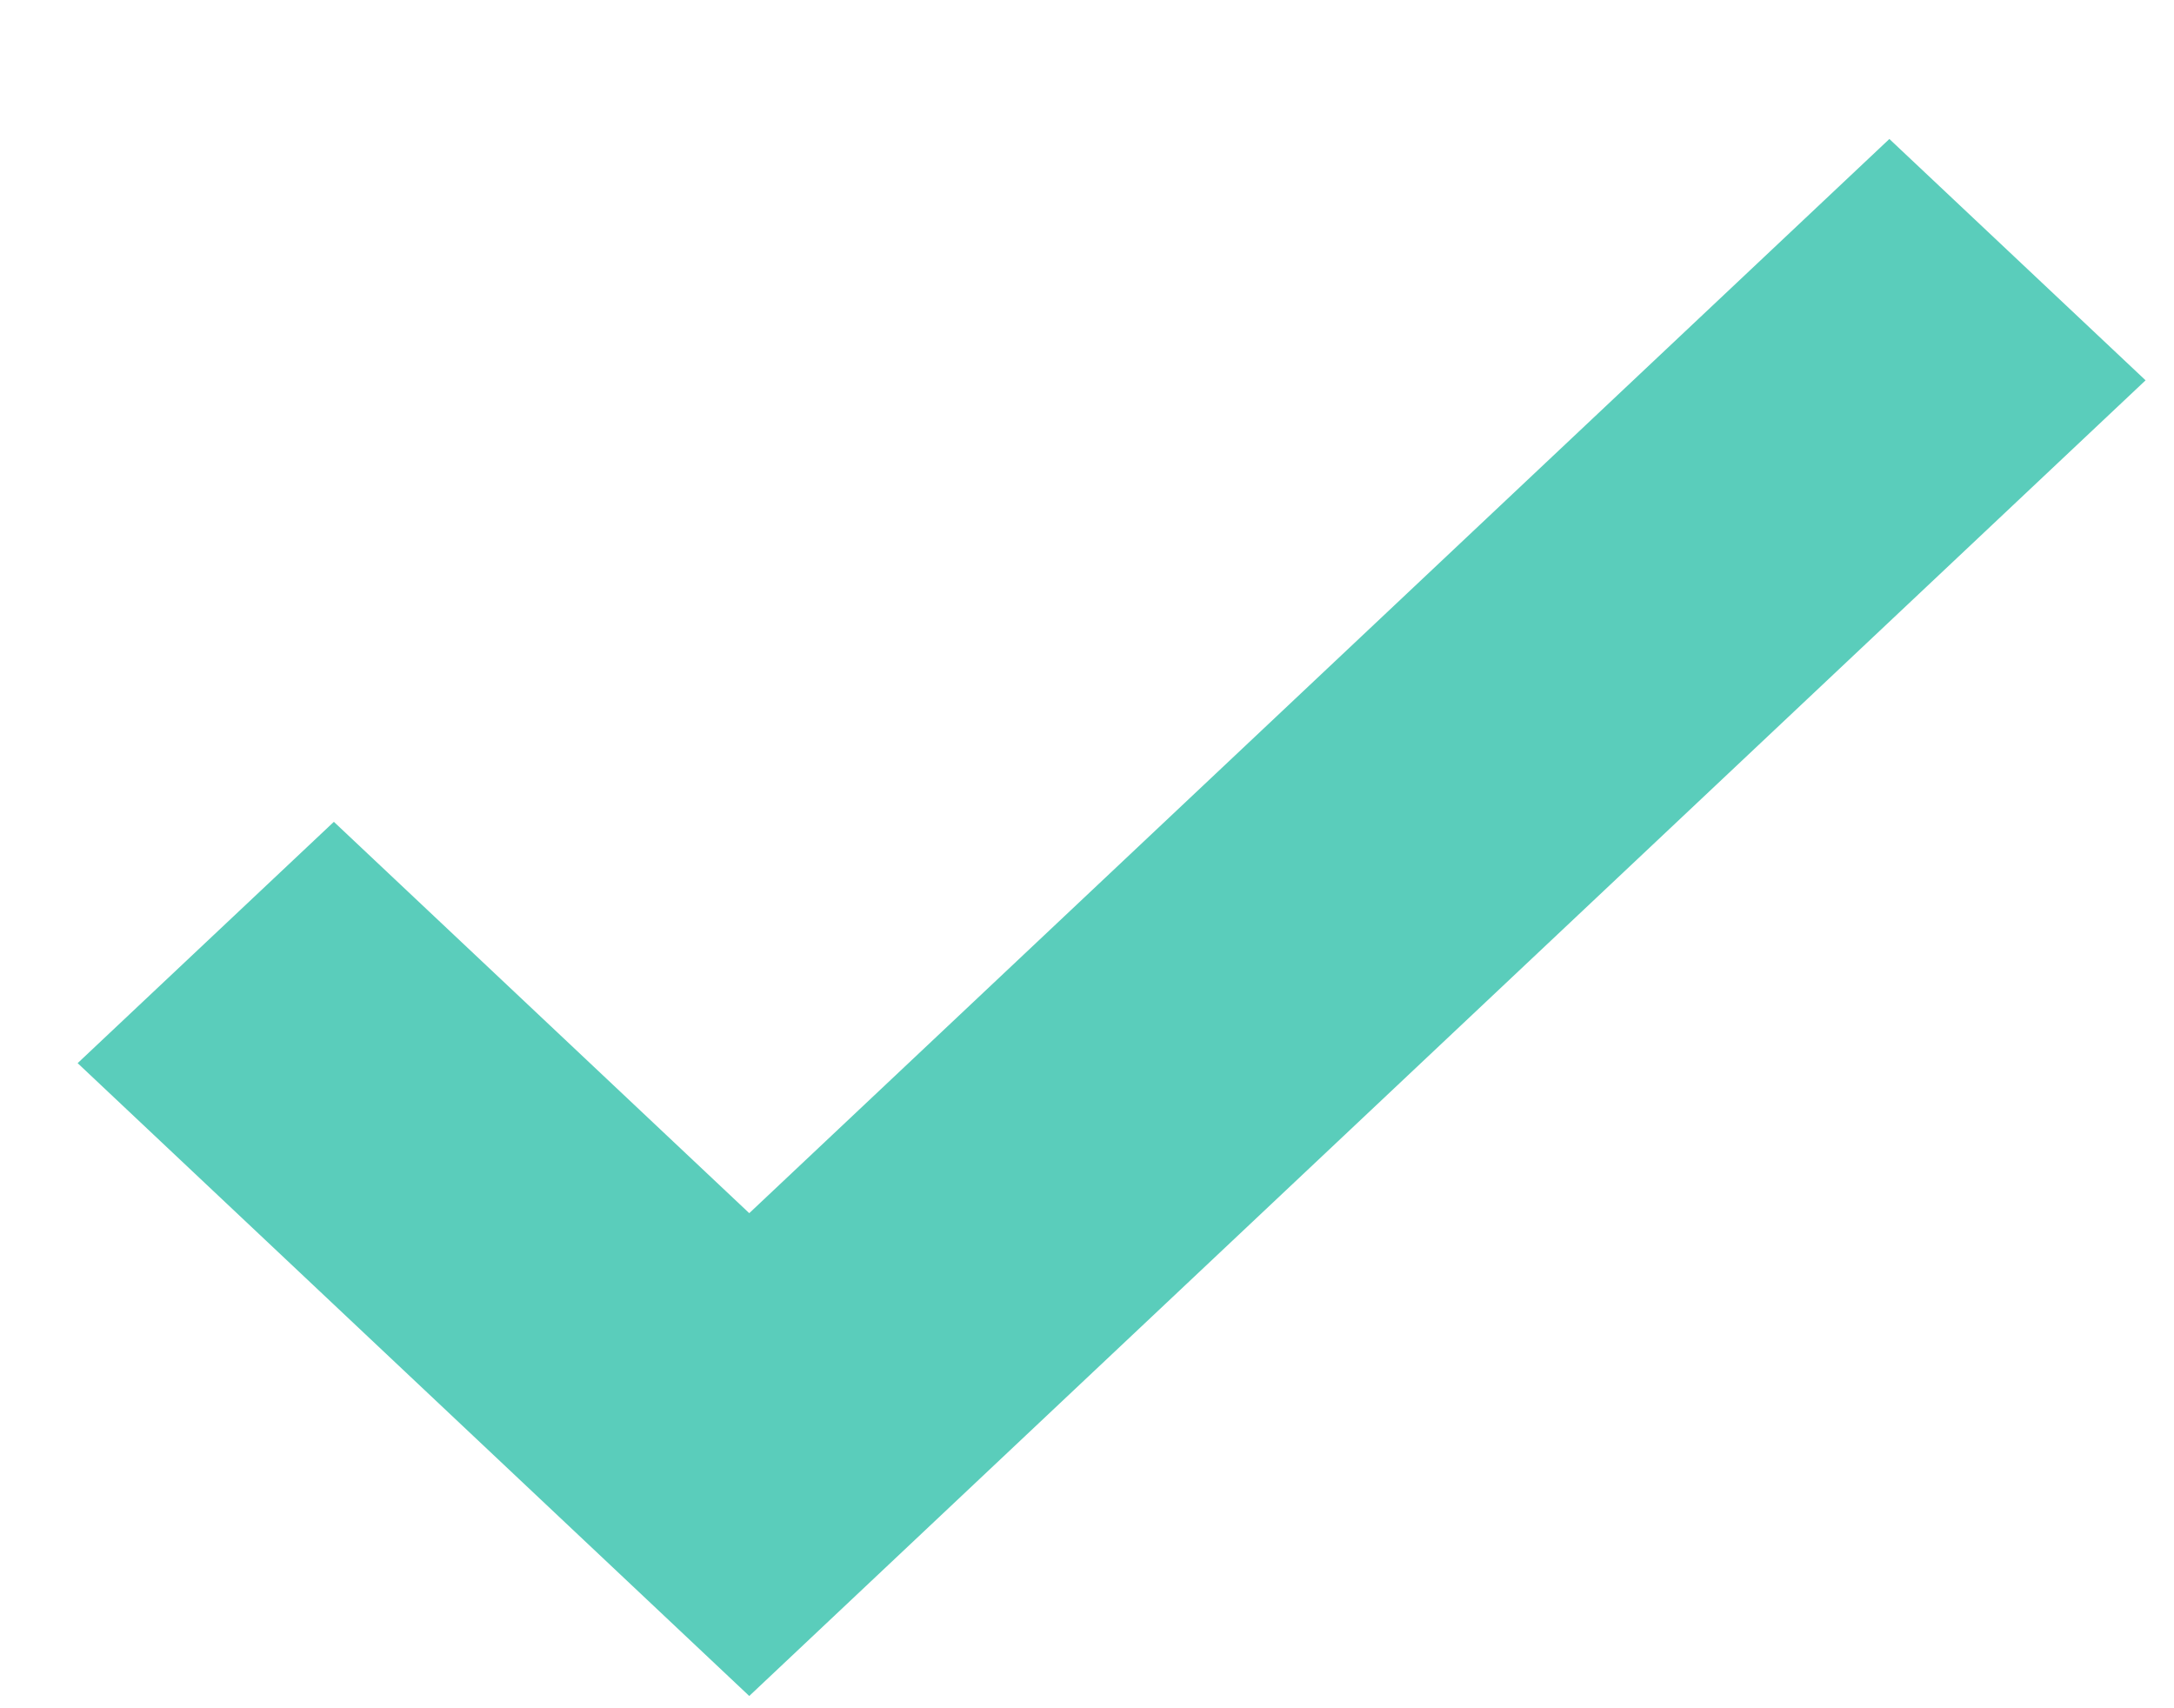 <svg width="14" height="11" viewBox="0 0 14 11" fill="none" xmlns="http://www.w3.org/2000/svg">
<path fill-rule="evenodd" clip-rule="evenodd" d="M13.817 2.449L4.825 10.921L0.5 6.846L2.15 5.292L4.825 7.812L12.167 0.895L13.817 2.449Z" fill="#5ACDBB"/>
</svg>
